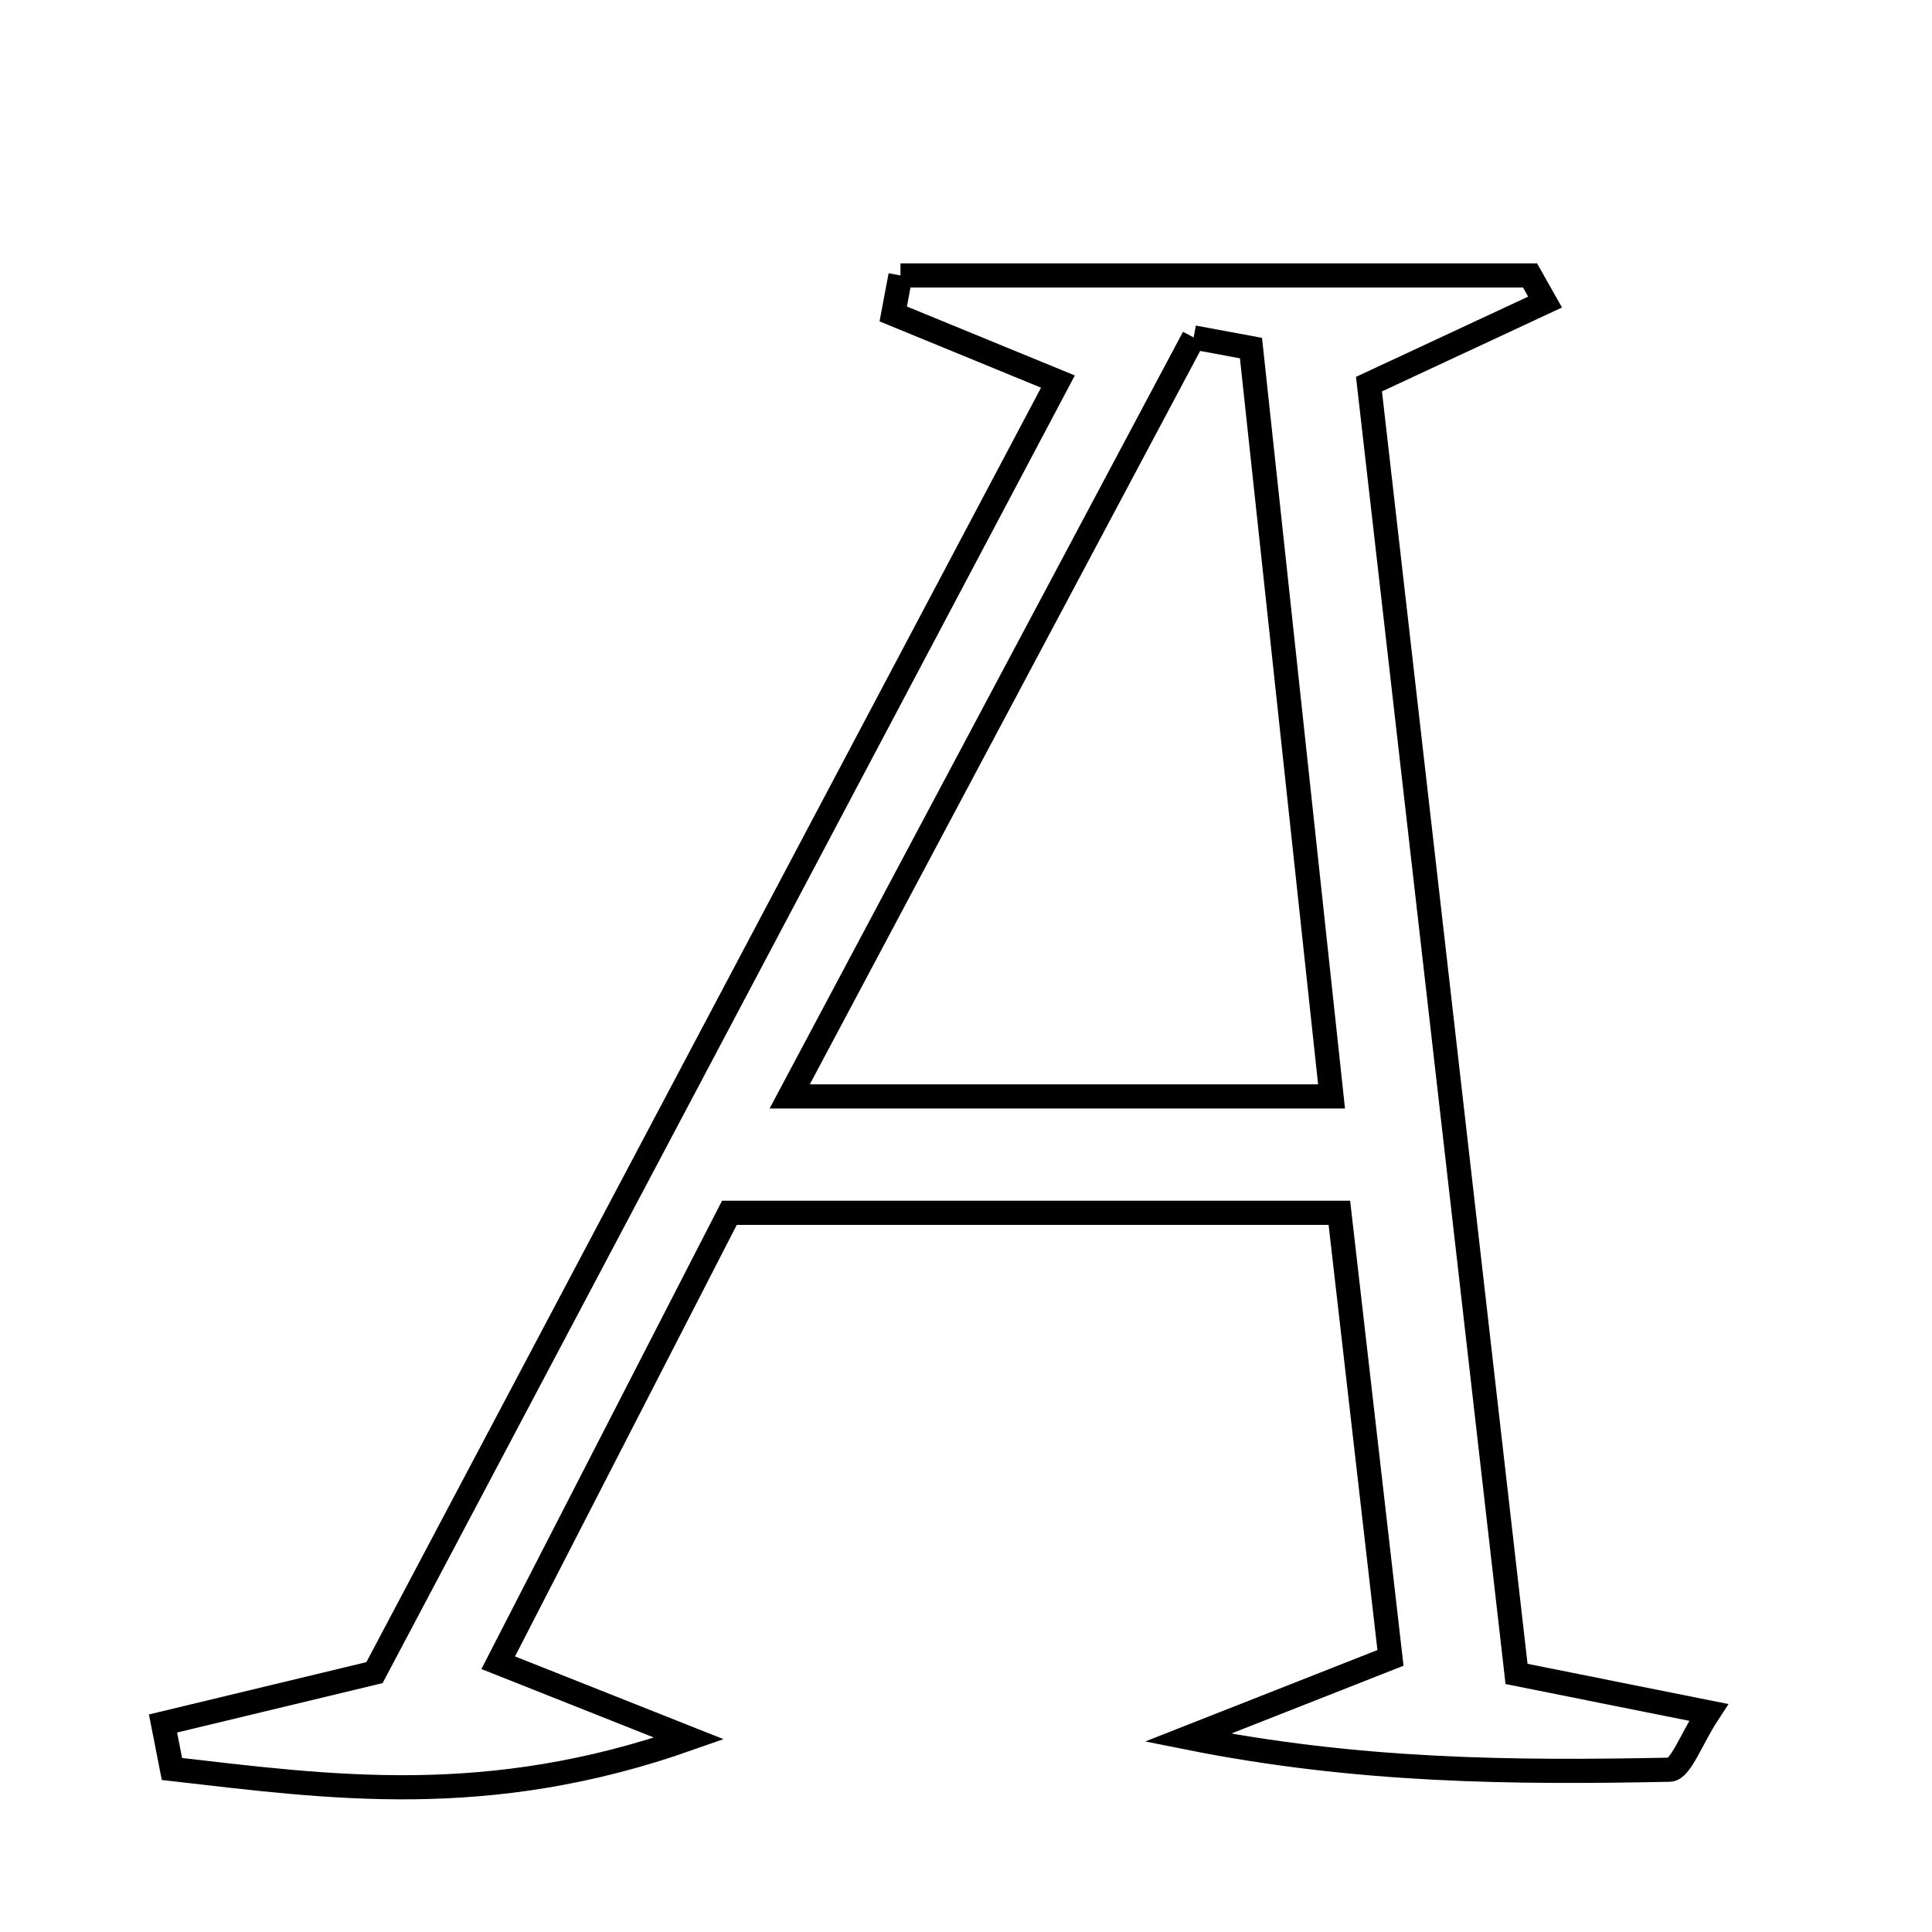 <svg xmlns="http://www.w3.org/2000/svg" viewBox="0.0 0.0 24.0 24.0" height="200px" width="200px"><path fill="none" stroke="black" stroke-width=".3" stroke-opacity="1.0"  filling="0" d="M11.186 3.422 C13.793 3.422 16.4 3.422 19.007 3.422 C19.07 3.532 19.132 3.641 19.194 3.752 C18.496 4.077 17.798 4.403 17.006 4.772 C17.614 10.08 18.224 15.415 18.839 20.794 C19.69 20.964 20.392 21.105 21.225 21.272 C21.009 21.601 20.879 21.981 20.741 21.984 C18.807 22.023 16.872 22.01 14.756 21.586 C15.558 21.27 16.36 20.955 17.273 20.595 C17.068 18.808 16.859 16.994 16.638 15.066 C14.041 15.066 11.654 15.066 9.061 15.066 C8.131 16.877 7.167 18.752 6.189 20.655 C6.939 20.953 7.485 21.169 8.56 21.596 C6.052 22.481 4.093 22.199 2.136 21.975 C2.099 21.786 2.062 21.599 2.025 21.41 C2.834 21.216 3.643 21.021 4.652 20.778 C7.398 15.589 10.215 10.269 13.142 4.74 C12.383 4.428 11.739 4.165 11.096 3.9 C11.126 3.741 11.156 3.581 11.186 3.422"></path>
<path fill="none" stroke="black" stroke-width=".3" stroke-opacity="1.0"  filling="0" d="M14.828 4.192 C15.066 4.236 15.302 4.28 15.54 4.324 C15.866 7.356 16.193 10.388 16.541 13.62 C14.281 13.62 12.288 13.62 9.81 13.62 C11.593 10.268 13.211 7.23 14.828 4.192"></path></svg>